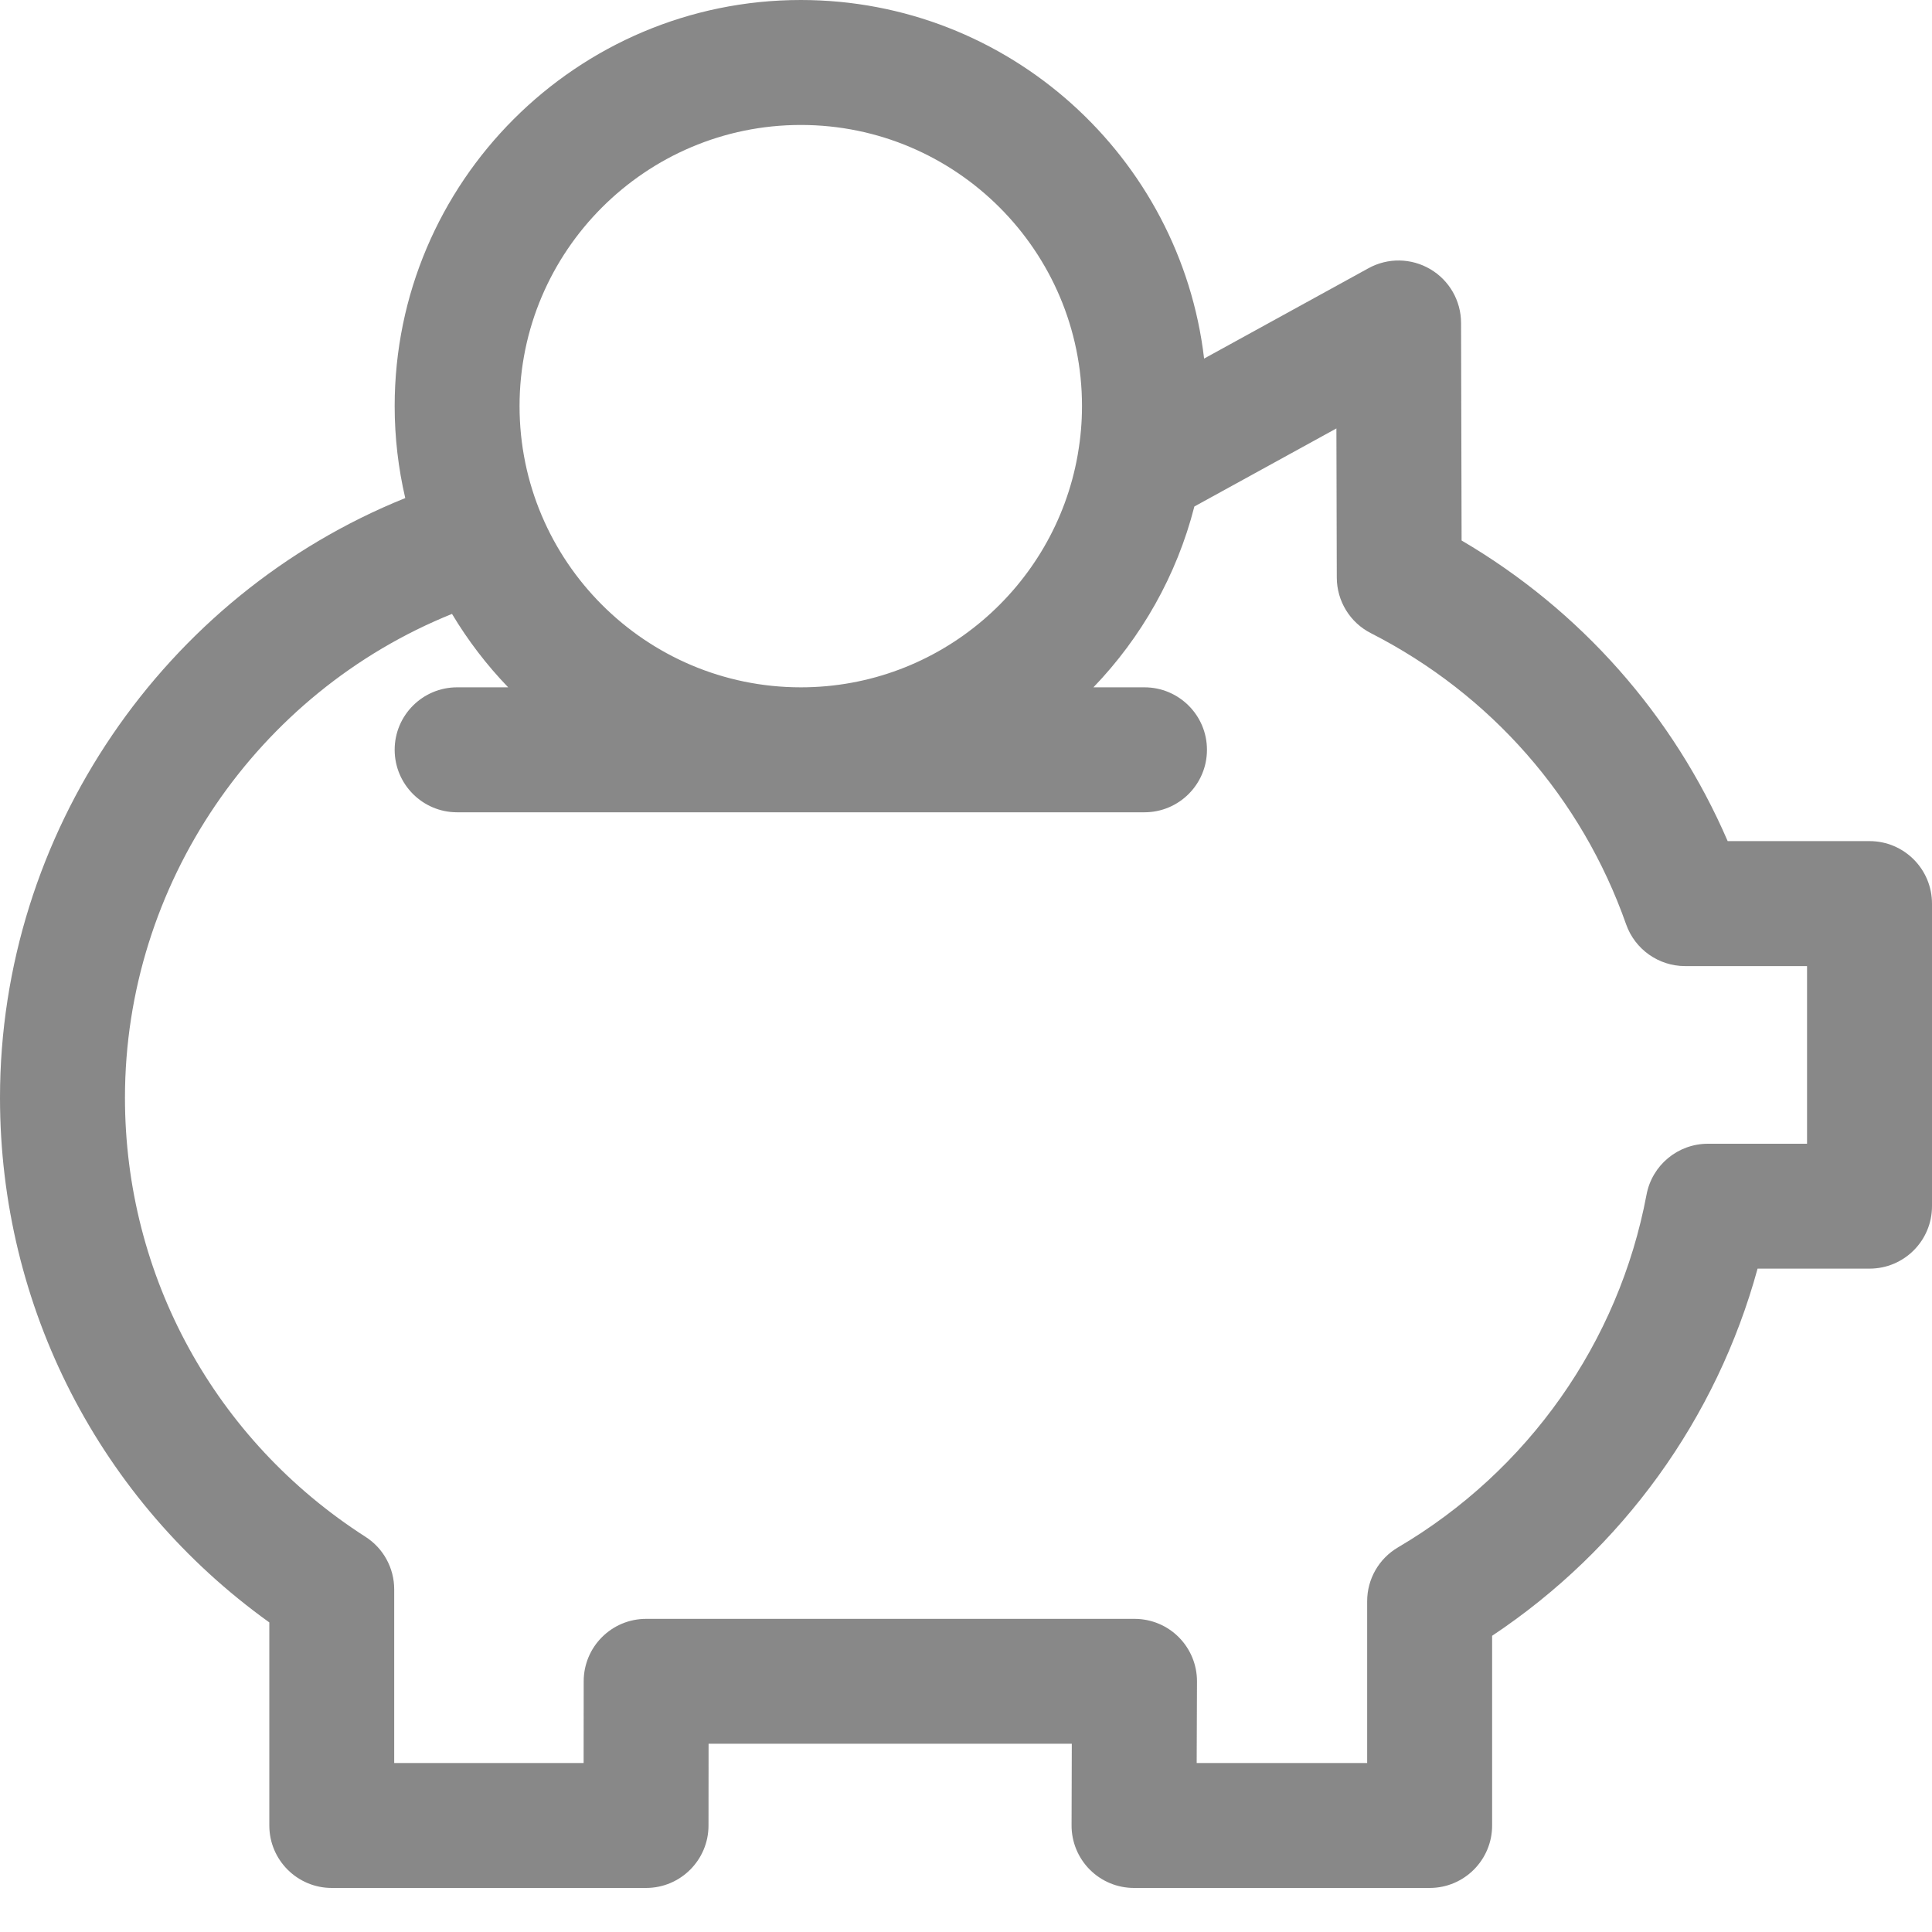 <svg width="25" height="25" viewBox="0 0 25 25" fill="none" xmlns="http://www.w3.org/2000/svg">
<path d="M24.192 10.884H22.356C21.651 9.252 20.452 7.897 18.913 6.994L18.906 4.177C18.905 3.891 18.754 3.628 18.508 3.483C18.262 3.338 17.958 3.333 17.708 3.471L15.581 4.64C15.275 2.031 13.052 0 10.363 0C7.464 0 5.107 2.358 5.107 5.255C5.107 5.665 5.155 6.063 5.244 6.445C2.12 7.704 0 10.784 0 14.204C0 16.916 1.294 19.422 3.485 20.994V23.622C3.485 24.068 3.847 24.43 4.293 24.43H8.36C8.806 24.43 9.168 24.068 9.168 23.622L9.169 22.564H13.869L13.866 23.619C13.865 23.834 13.95 24.04 14.101 24.192C14.253 24.345 14.459 24.43 14.674 24.43H18.5C18.946 24.43 19.308 24.068 19.308 23.622V21.167C20.994 20.045 22.212 18.357 22.743 16.416H24.192C24.638 16.416 25 16.055 25 15.608V11.693C25 11.246 24.638 10.884 24.192 10.884ZM10.363 1.617C12.369 1.617 14.001 3.249 14.001 5.255C14.001 5.463 13.983 5.666 13.949 5.864C13.948 5.872 13.946 5.88 13.945 5.889C13.644 7.594 12.153 8.894 10.363 8.894C8.356 8.894 6.723 7.262 6.723 5.255C6.723 3.249 8.356 1.617 10.363 1.617ZM23.383 14.8H22.101C21.712 14.8 21.378 15.076 21.306 15.459C20.947 17.369 19.775 19.032 18.09 20.023C17.843 20.168 17.691 20.433 17.691 20.719V22.813H15.485L15.489 21.759C15.49 21.544 15.405 21.338 15.254 21.186C15.102 21.033 14.896 20.948 14.681 20.948H8.361C7.915 20.948 7.553 21.309 7.553 21.756L7.552 22.813H5.101V20.566C5.101 20.291 4.961 20.034 4.729 19.886C2.78 18.636 1.617 16.512 1.617 14.204C1.617 11.444 3.328 8.959 5.849 7.944C6.055 8.288 6.299 8.607 6.576 8.894H5.915C5.469 8.894 5.107 9.256 5.107 9.702C5.107 10.149 5.469 10.511 5.915 10.511H14.809C15.256 10.511 15.618 10.149 15.618 9.702C15.618 9.256 15.256 8.894 14.809 8.894H14.149C14.769 8.249 15.227 7.447 15.455 6.554L17.293 5.544L17.298 7.475C17.299 7.778 17.469 8.056 17.739 8.193C19.291 8.985 20.465 10.323 21.042 11.961C21.156 12.284 21.462 12.501 21.804 12.501H23.383V14.8H23.383Z" fill="#606060" fill-opacity="0.75"/>
</svg>
